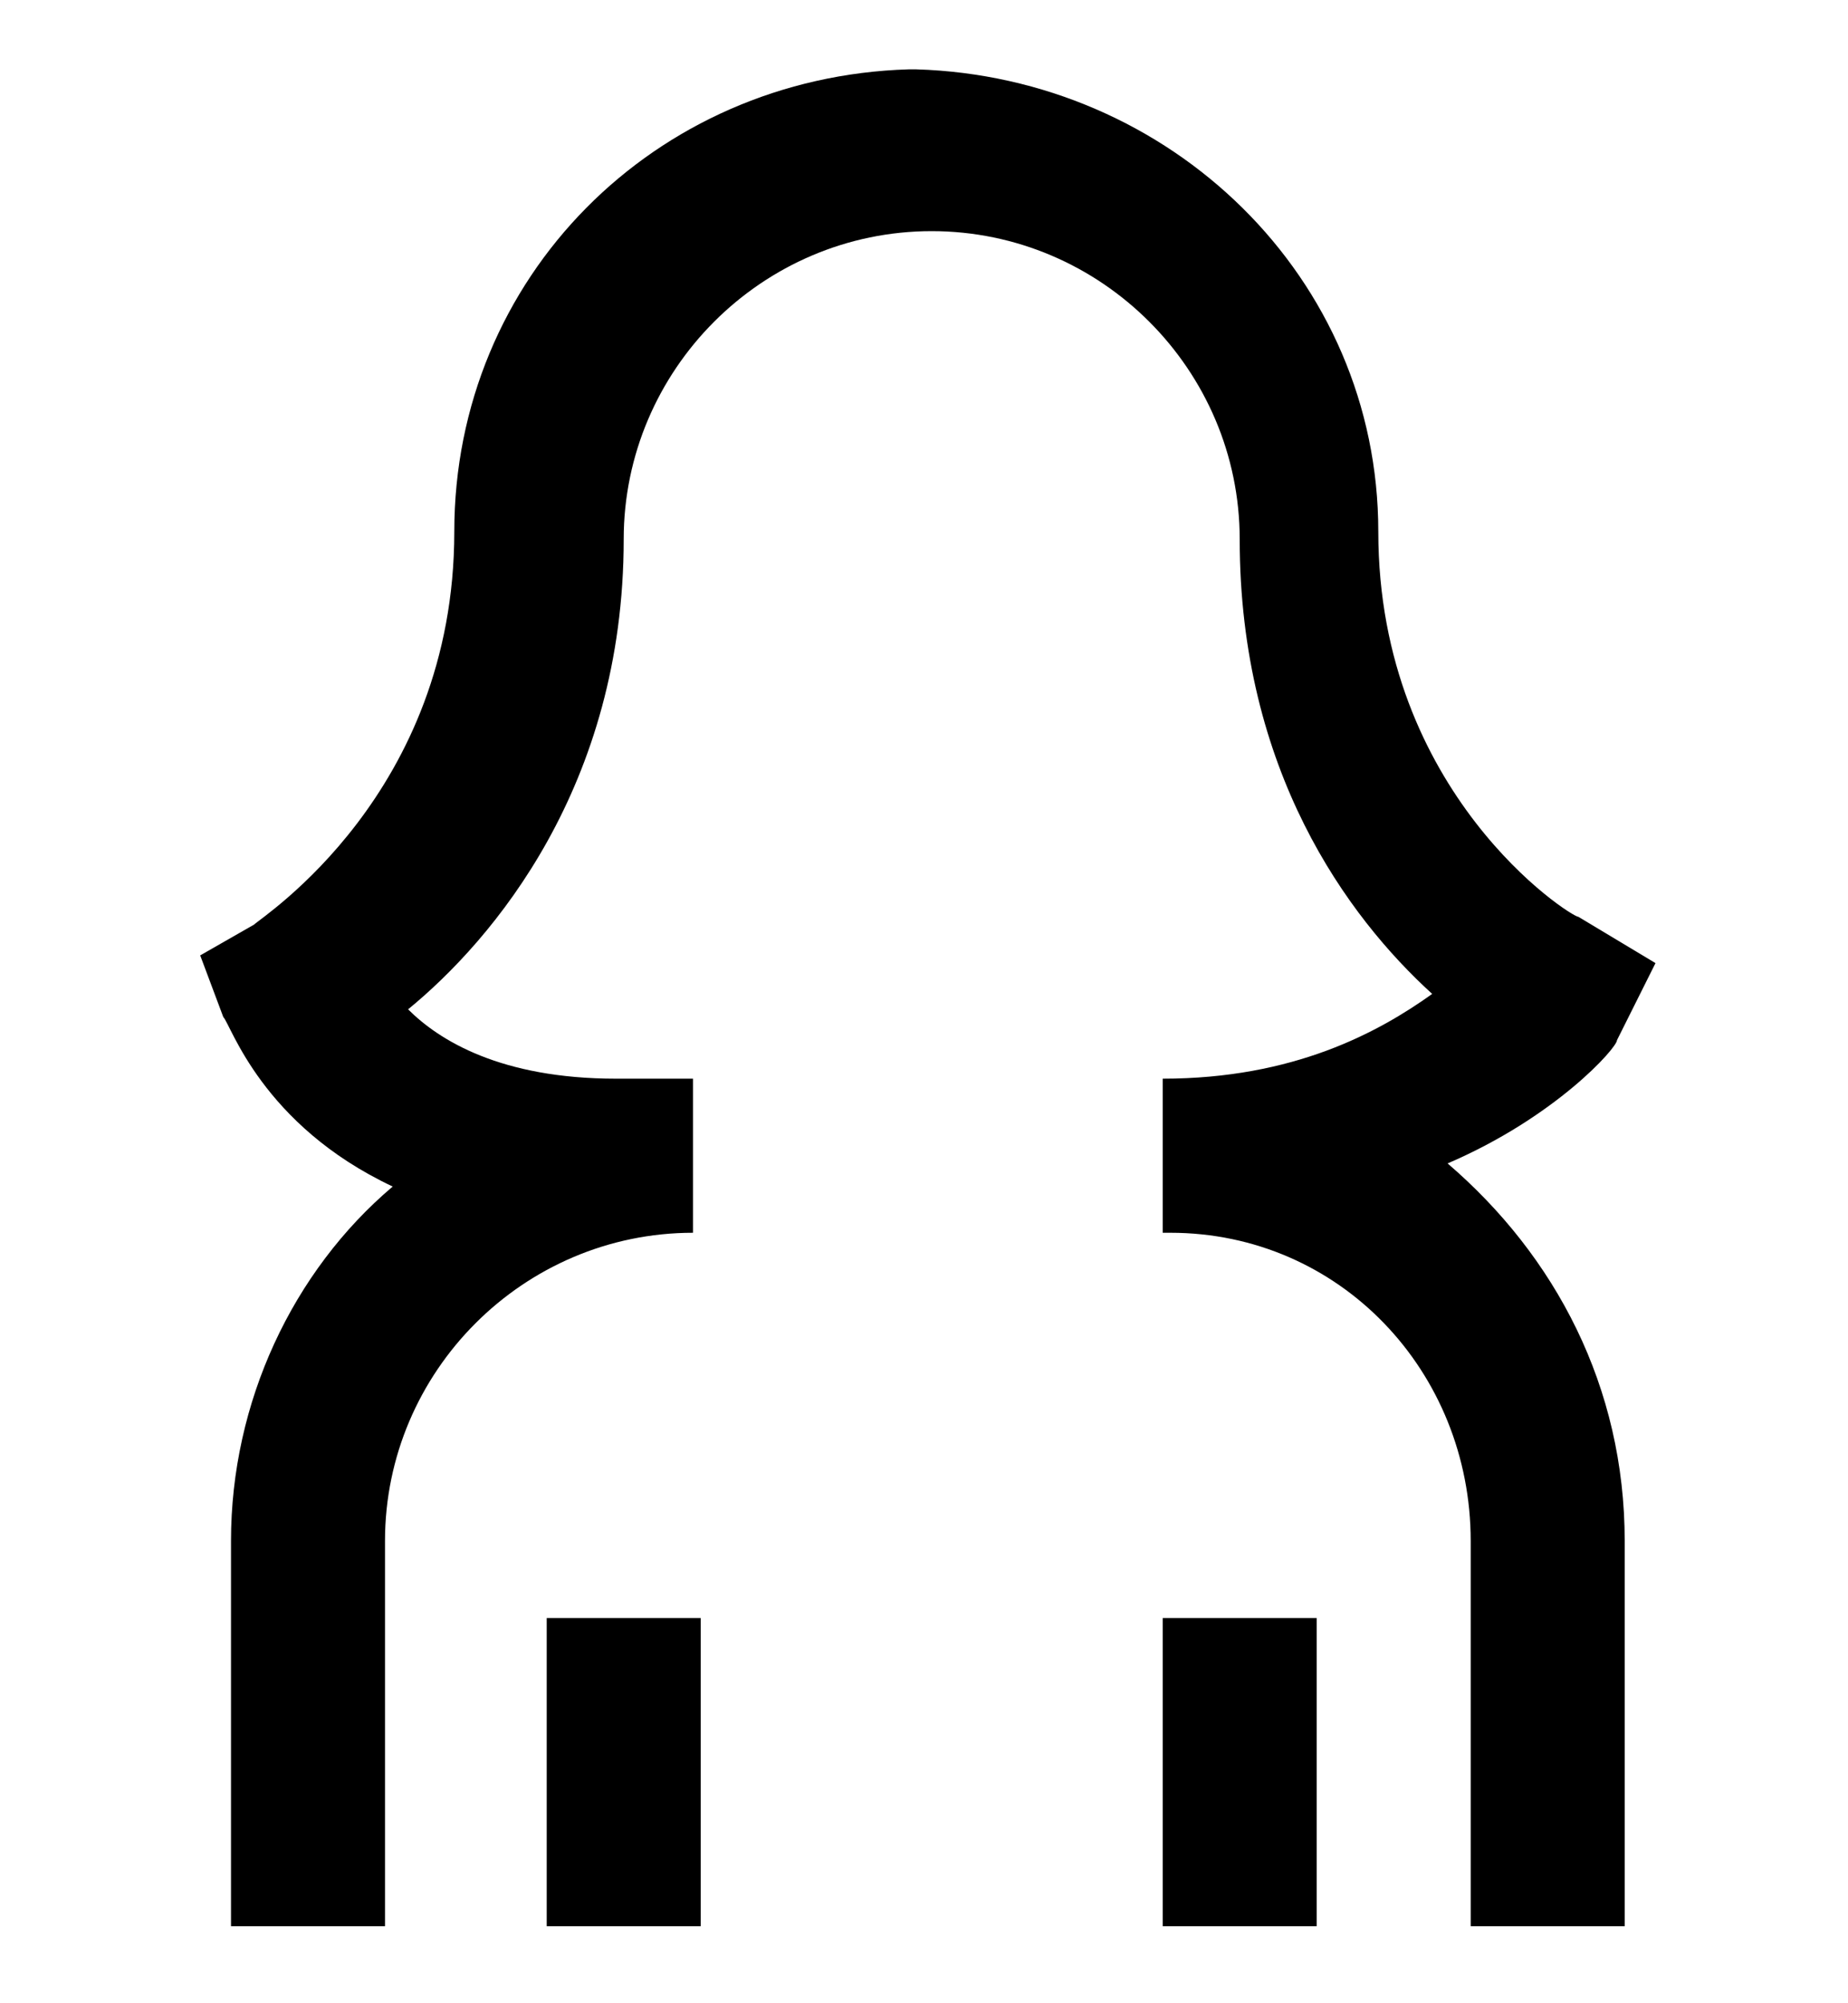 <?xml version="1.0" encoding="utf-8"?>
<!-- Generator: Adobe Illustrator 19.0.0, SVG Export Plug-In . SVG Version: 6.00 Build 0)  -->
<svg version="1.1" id="XMLID_203_" xmlns="http://www.w3.org/2000/svg" xmlns:xlink="http://www.w3.org/1999/xlink" x="0px" y="0px"
	 viewBox="-19 20 24 26" style="enable-background:new -19 20 24 26;" xml:space="preserve">
<g id="user-female">
	<g>
		<path d="M2.1,45h-2v-5c0-2.2-1.7-4-3.9-4l0,0h-0.1v-2c1.7,0,2.8-0.6,3.5-1.1c-1.1-1-2.5-2.9-2.5-5.9c0-2.2-1.8-4-4-4s-4,1.8-4,4
			c0,3.2-1.7,5.2-2.8,6.1c0.4,0.4,1.2,0.9,2.7,0.9h1v2c-2.2,0-4,1.8-4,4v5h-2v-5c0-1.8,0.8-3.5,2.1-4.6c-1.7-0.8-2.1-2.1-2.2-2.2
			l-0.3-0.8l0.7-0.4c0.1-0.1,2.6-1.7,2.6-5.1c0-3.3,2.6-5.9,5.9-6l0,0h0.1l0,0c3.3,0.1,6,2.7,6,6c0,3.4,2.5,5,2.6,5l1,0.6l-0.5,1
			c0,0.1-0.8,1-2.2,1.6C1.2,36.3,2.1,38,2.1,40V45z M-1.9,45h-2v-4h2V45z M-9.9,45h-2v-4h2V45z"/>
	</g>
</g>
</svg>
